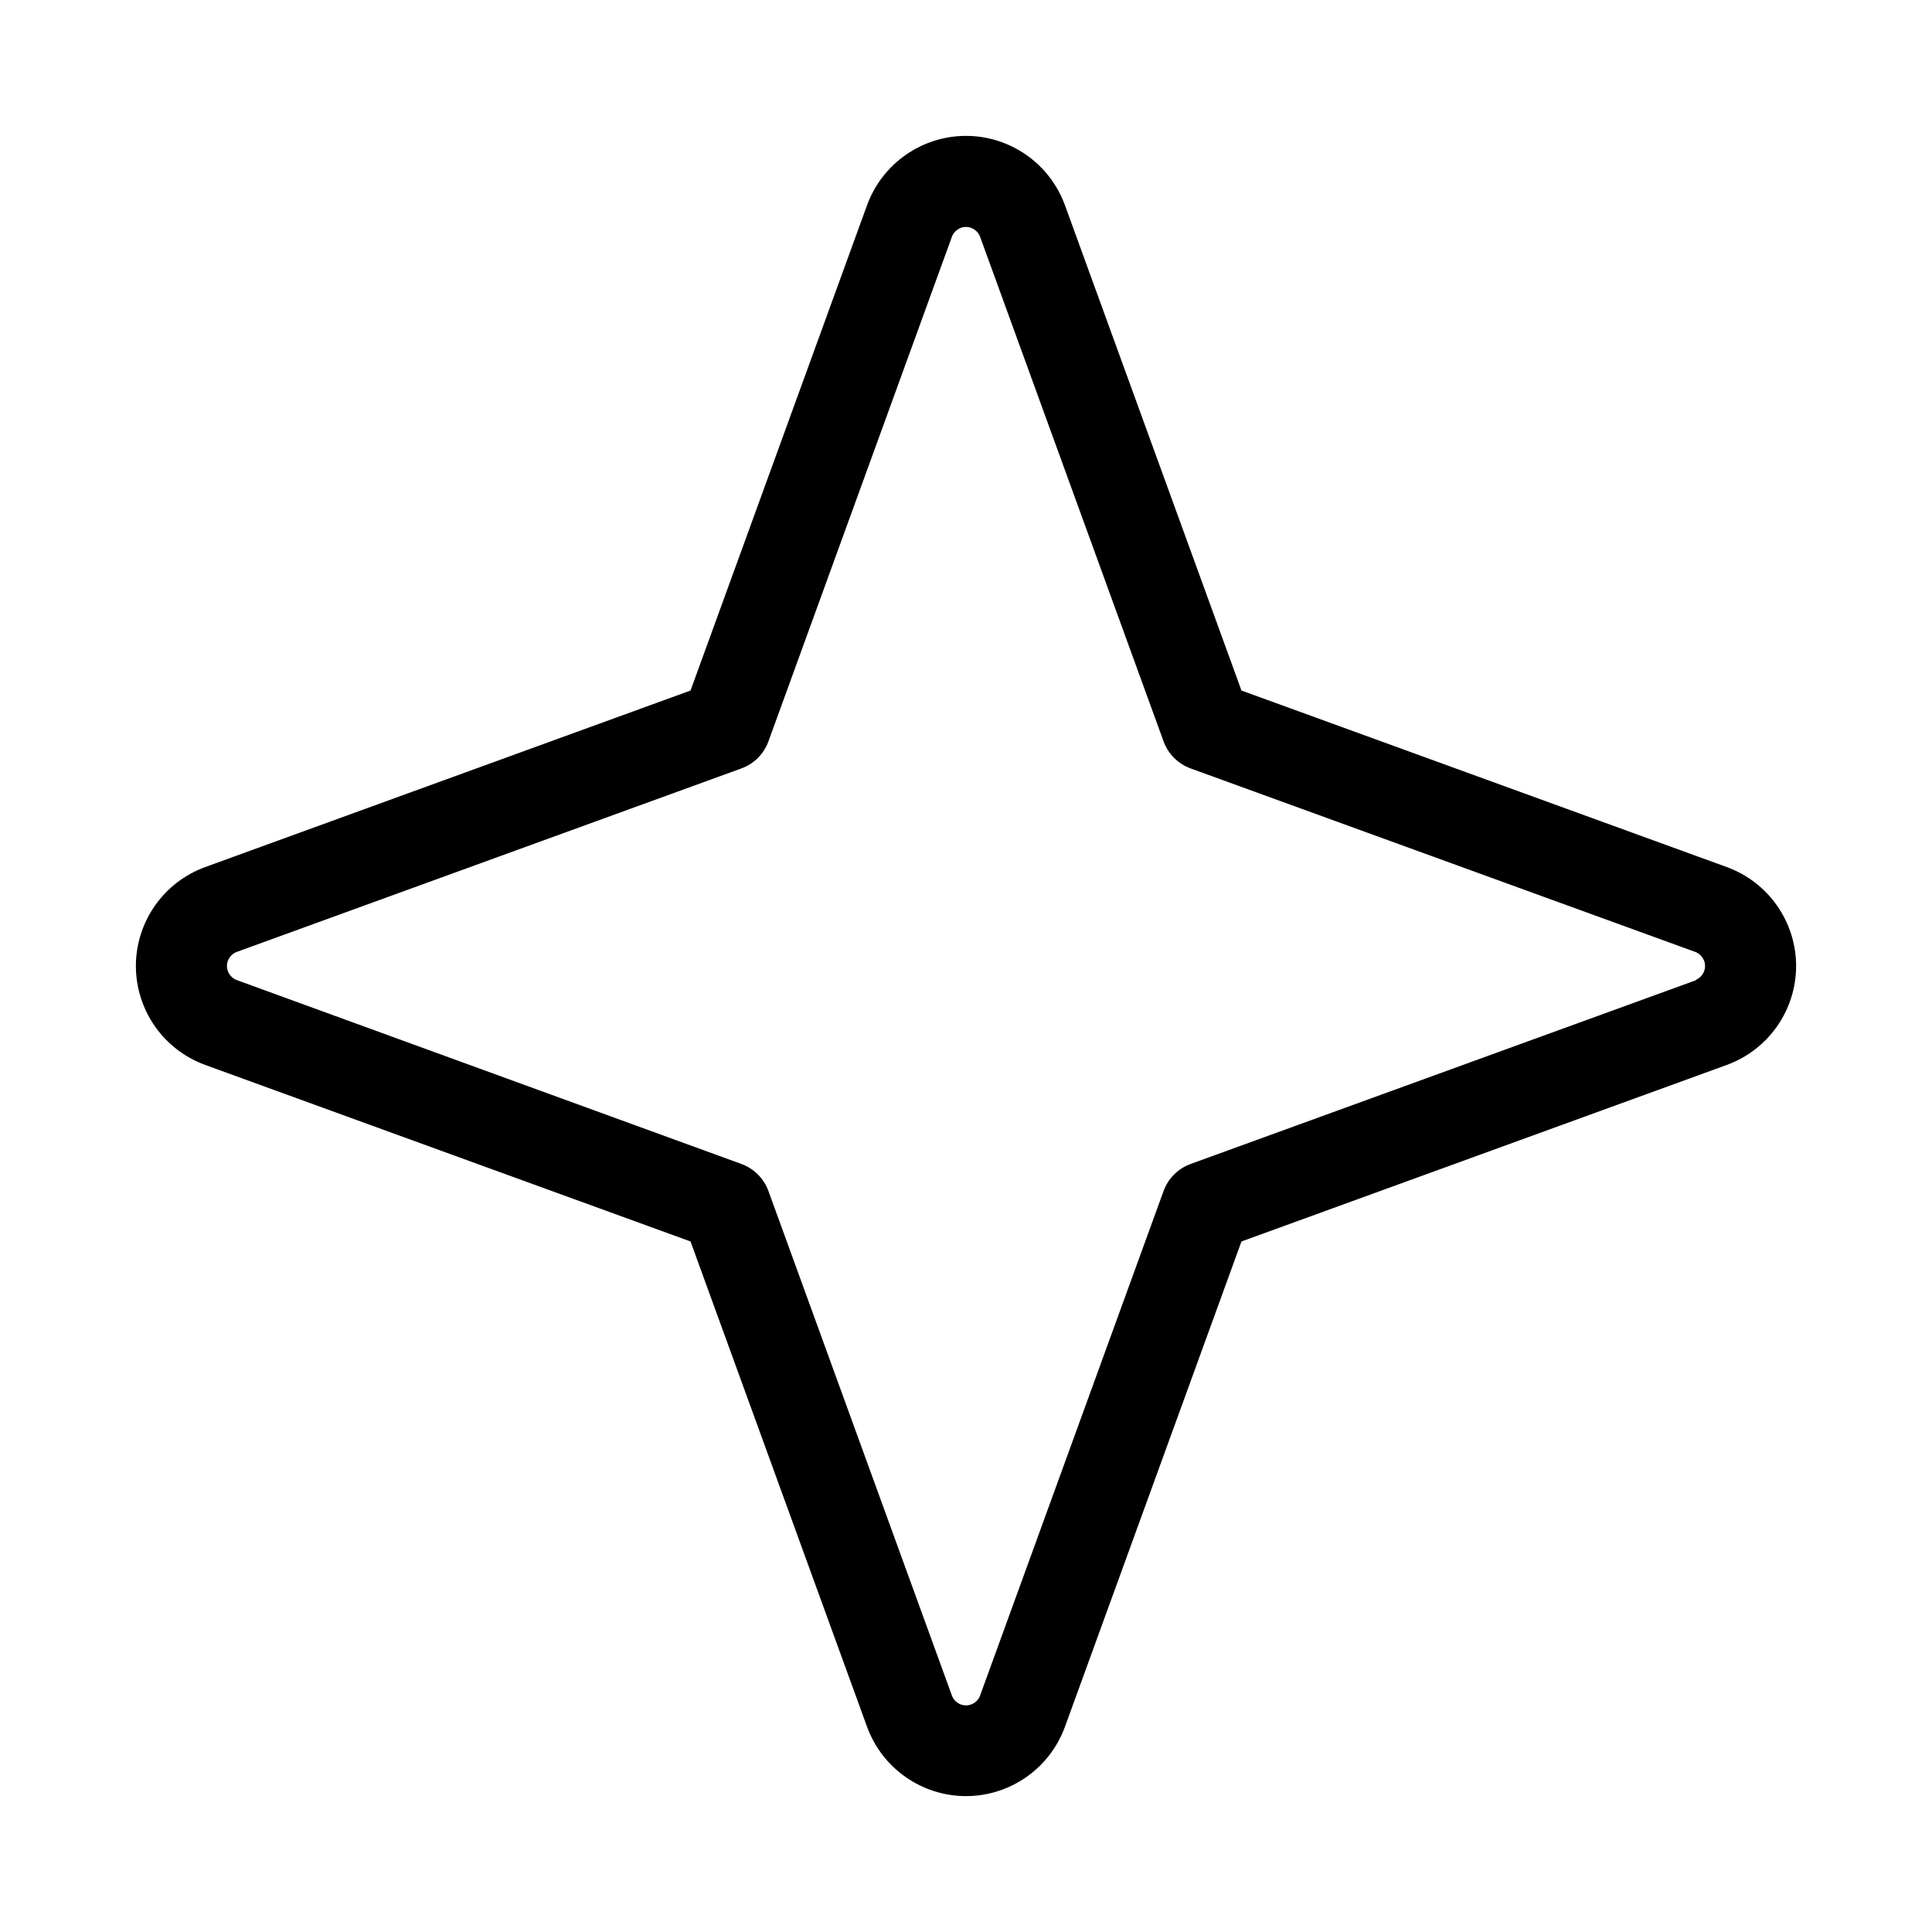 <svg width="24" height="24" viewBox="0 0 24 24" fill="none" xmlns="http://www.w3.org/2000/svg">
<path d="M21.451 10.771L15.422 8.578L13.229 2.549C13.137 2.297 12.97 2.079 12.75 1.925C12.53 1.771 12.268 1.688 12 1.688C11.732 1.688 11.47 1.771 11.25 1.925C11.03 2.079 10.863 2.297 10.771 2.549L8.578 8.578L2.549 10.771C2.297 10.863 2.079 11.03 1.925 11.25C1.771 11.47 1.688 11.732 1.688 12C1.688 12.268 1.771 12.53 1.925 12.75C2.079 12.97 2.297 13.137 2.549 13.229L8.578 15.422L10.771 21.451C10.863 21.703 11.03 21.921 11.25 22.075C11.47 22.229 11.732 22.312 12 22.312C12.268 22.312 12.53 22.229 12.75 22.075C12.97 21.921 13.137 21.703 13.229 21.451L15.422 15.422L21.451 13.229C21.703 13.137 21.921 12.97 22.075 12.75C22.229 12.53 22.312 12.268 22.312 12C22.312 11.732 22.229 11.47 22.075 11.25C21.921 11.03 21.703 10.863 21.451 10.771ZM21.067 12.177L14.791 14.459C14.714 14.487 14.643 14.532 14.585 14.59C14.527 14.648 14.482 14.718 14.454 14.796L12.172 21.071C12.158 21.105 12.134 21.134 12.103 21.154C12.073 21.174 12.037 21.185 12 21.185C11.963 21.185 11.927 21.174 11.897 21.154C11.866 21.134 11.842 21.105 11.828 21.071L9.546 14.796C9.518 14.718 9.473 14.648 9.415 14.59C9.357 14.532 9.286 14.487 9.209 14.459L2.933 12.172C2.9 12.158 2.871 12.134 2.851 12.103C2.83 12.073 2.819 12.037 2.819 12C2.819 11.963 2.83 11.927 2.851 11.897C2.871 11.866 2.9 11.842 2.933 11.828L9.209 9.546C9.286 9.518 9.357 9.473 9.415 9.415C9.473 9.357 9.518 9.286 9.546 9.209L11.828 2.933C11.842 2.9 11.866 2.871 11.897 2.851C11.927 2.83 11.963 2.819 12 2.819C12.037 2.819 12.073 2.83 12.103 2.851C12.134 2.871 12.158 2.9 12.172 2.933L14.454 9.209C14.482 9.286 14.527 9.357 14.585 9.415C14.643 9.473 14.714 9.518 14.791 9.546L21.067 11.828C21.1 11.842 21.129 11.866 21.149 11.897C21.17 11.927 21.181 11.963 21.181 12C21.181 12.037 21.17 12.073 21.149 12.103C21.129 12.134 21.1 12.158 21.067 12.172V12.177Z" fill="black"/>
</svg>
